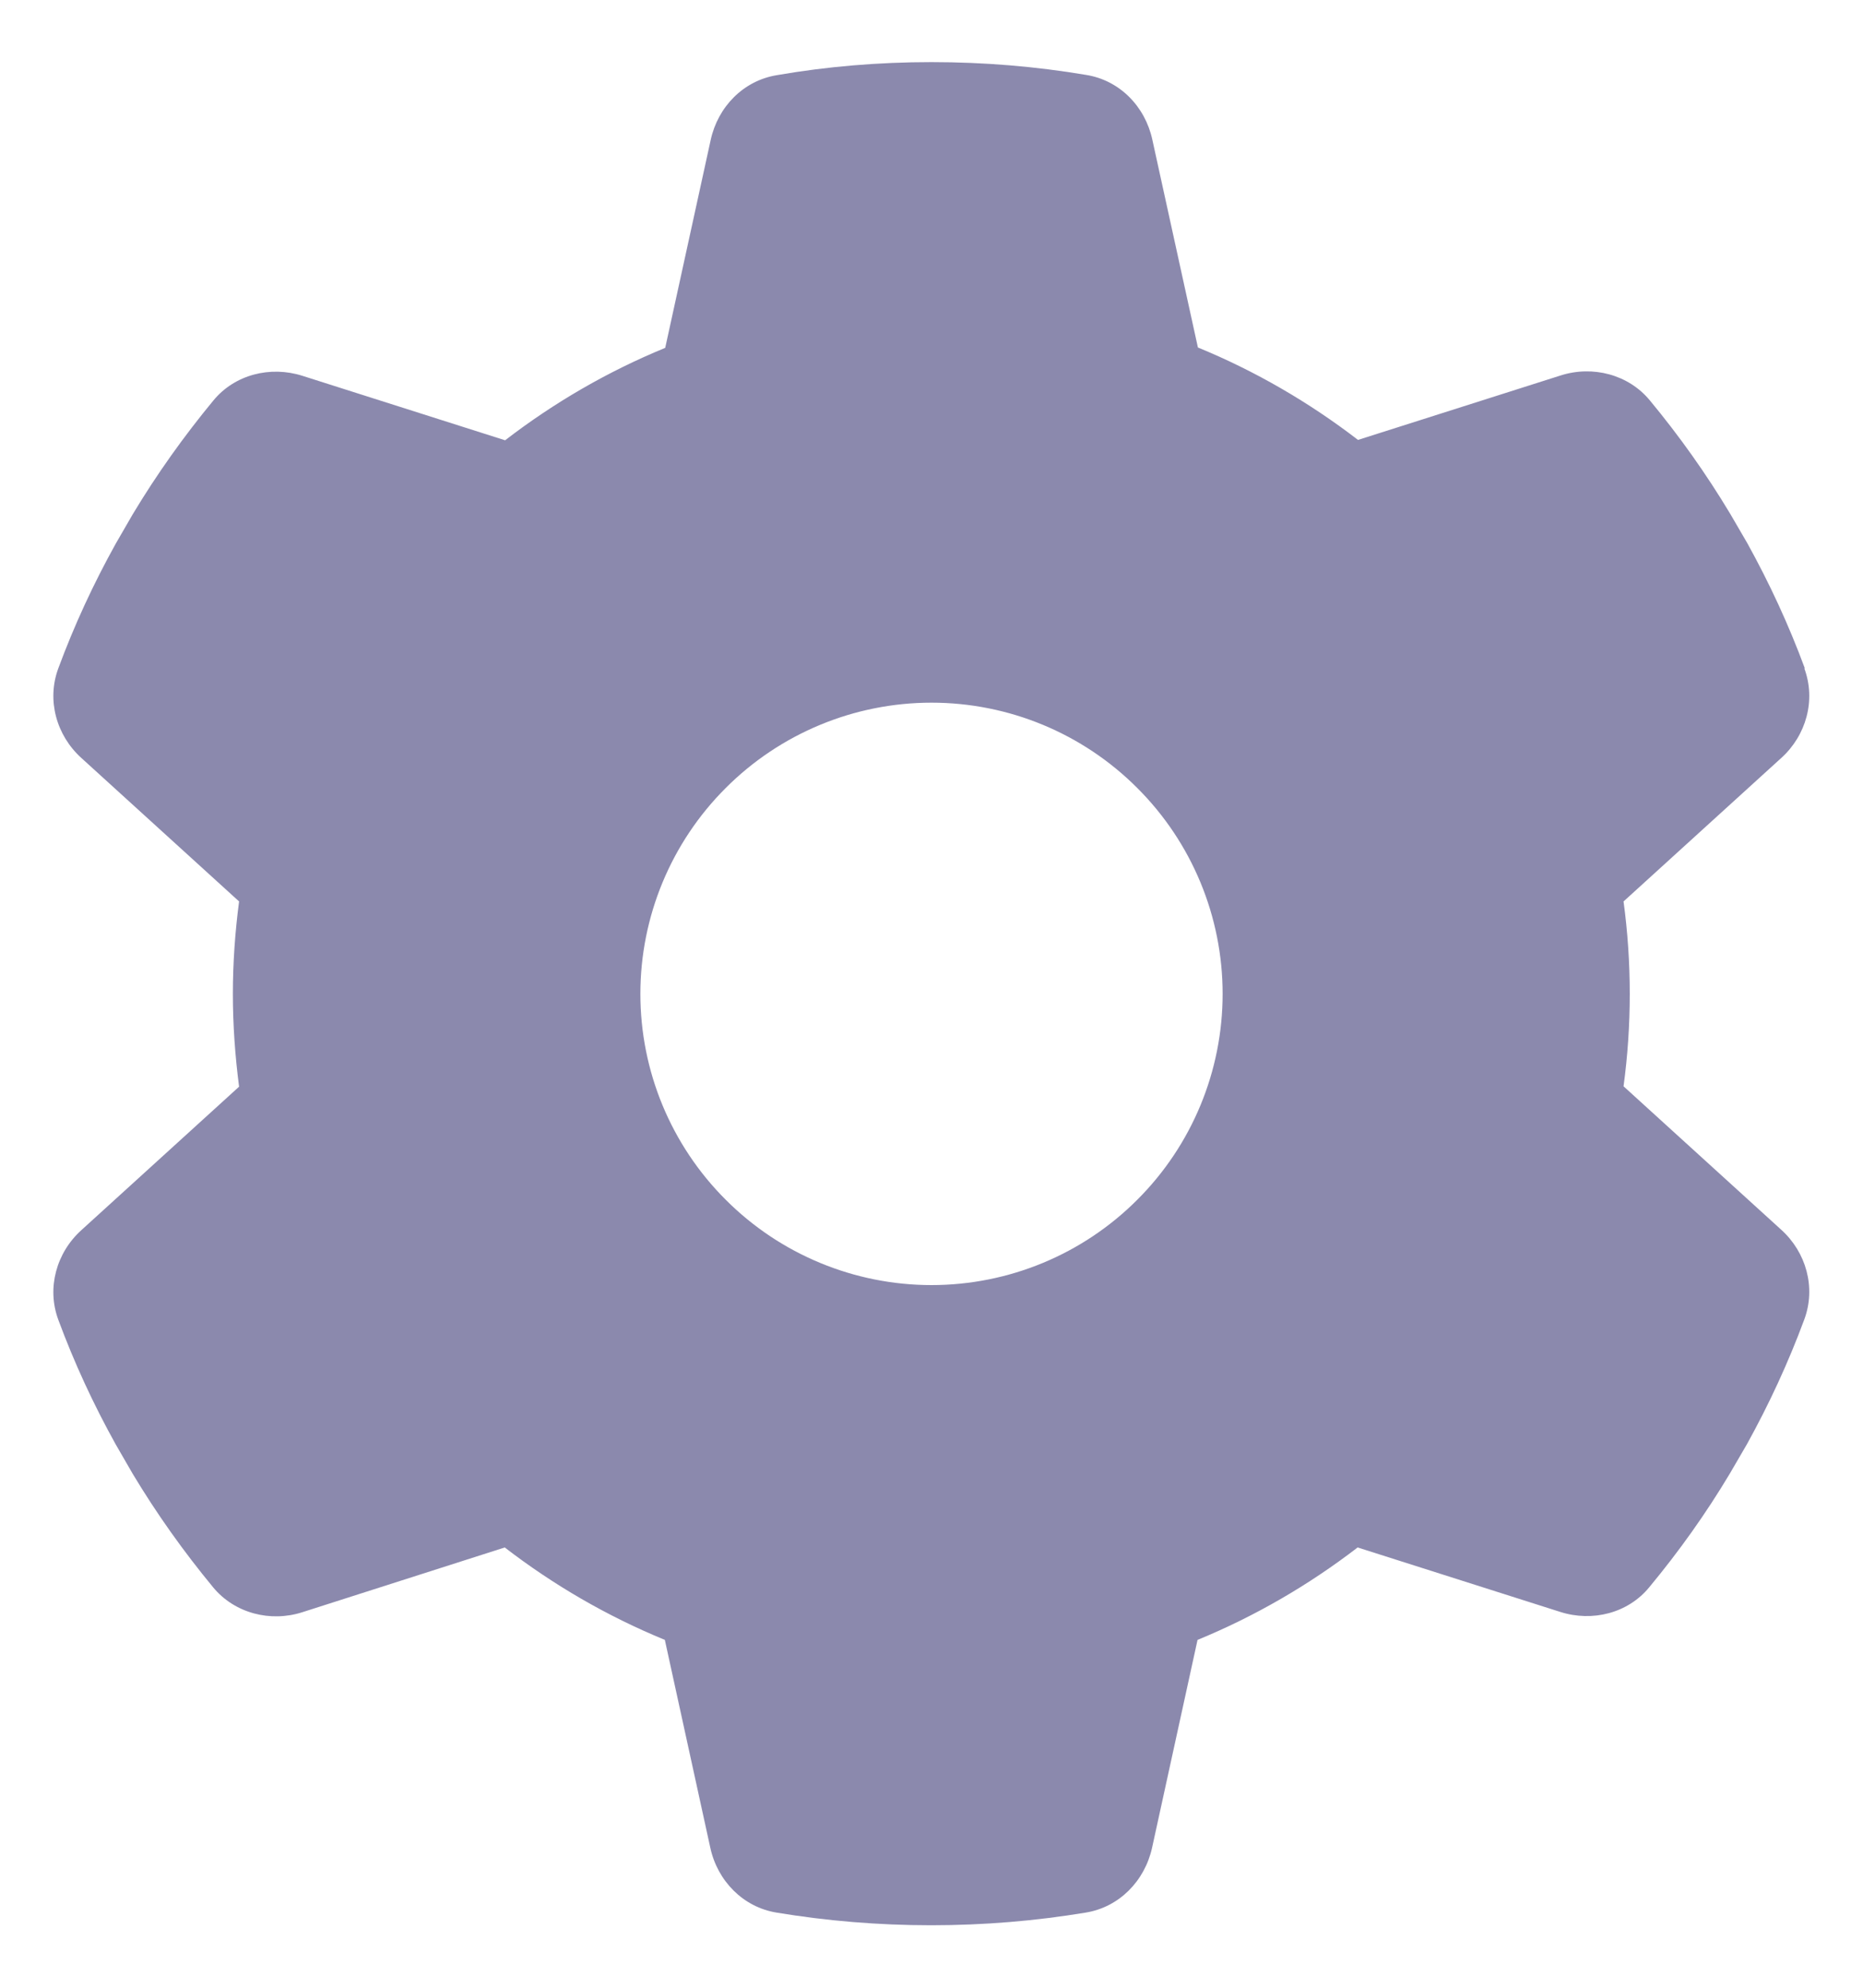 <svg width="15" height="16" viewBox="0 0 15 16" fill="none" xmlns="http://www.w3.org/2000/svg">
<g clip-path="url(#clip0_1661_104805)">
<path d="M14.528 5.381C14.622 5.636 14.543 5.92 14.341 6.102L13.072 7.256C13.105 7.499 13.122 7.748 13.122 8C13.122 8.252 13.105 8.501 13.072 8.744L14.341 9.898C14.543 10.08 14.622 10.364 14.528 10.619C14.399 10.968 14.244 11.302 14.066 11.624L13.928 11.861C13.735 12.184 13.518 12.488 13.28 12.775C13.108 12.986 12.82 13.057 12.563 12.975L10.931 12.456C10.538 12.758 10.105 13.01 9.642 13.2L9.276 14.873C9.217 15.14 9.012 15.351 8.742 15.395C8.338 15.462 7.922 15.497 7.497 15.497C7.072 15.497 6.656 15.462 6.252 15.395C5.983 15.351 5.777 15.14 5.719 14.873L5.353 13.2C4.89 13.01 4.456 12.758 4.064 12.456L2.435 12.977C2.177 13.06 1.89 12.986 1.717 12.778C1.48 12.491 1.263 12.187 1.069 11.864L0.932 11.627C0.753 11.305 0.598 10.971 0.469 10.622C0.375 10.367 0.454 10.083 0.656 9.901L1.925 8.747C1.893 8.501 1.875 8.252 1.875 8C1.875 7.748 1.893 7.499 1.925 7.256L0.656 6.102C0.454 5.92 0.375 5.636 0.469 5.381C0.598 5.032 0.753 4.698 0.932 4.376L1.069 4.139C1.263 3.816 1.48 3.512 1.717 3.225C1.89 3.014 2.177 2.943 2.435 3.025L4.067 3.544C4.459 3.242 4.893 2.99 5.356 2.8L5.722 1.127C5.78 0.86 5.985 0.649 6.255 0.605C6.659 0.535 7.075 0.5 7.5 0.5C7.925 0.5 8.341 0.535 8.745 0.603C9.015 0.646 9.22 0.857 9.278 1.124L9.645 2.797C10.108 2.987 10.541 3.239 10.934 3.541L12.566 3.022C12.823 2.94 13.111 3.014 13.283 3.222C13.521 3.509 13.737 3.813 13.931 4.136L14.069 4.373C14.247 4.695 14.402 5.029 14.531 5.378L14.528 5.381ZM7.5 10.344C8.122 10.344 8.718 10.097 9.157 9.657C9.597 9.218 9.844 8.622 9.844 8C9.844 7.378 9.597 6.782 9.157 6.343C8.718 5.903 8.122 5.656 7.5 5.656C6.879 5.656 6.282 5.903 5.843 6.343C5.403 6.782 5.156 7.378 5.156 8C5.156 8.622 5.403 9.218 5.843 9.657C6.282 10.097 6.879 10.344 7.5 10.344Z" fill="#8b89ad"/>
</g>
<defs>
<clipPath id="clip0_1661_104805">
<rect width="15" height="15" fill="white" transform="translate(0 0.5)"/>
</clipPath>
</defs>
</svg>
